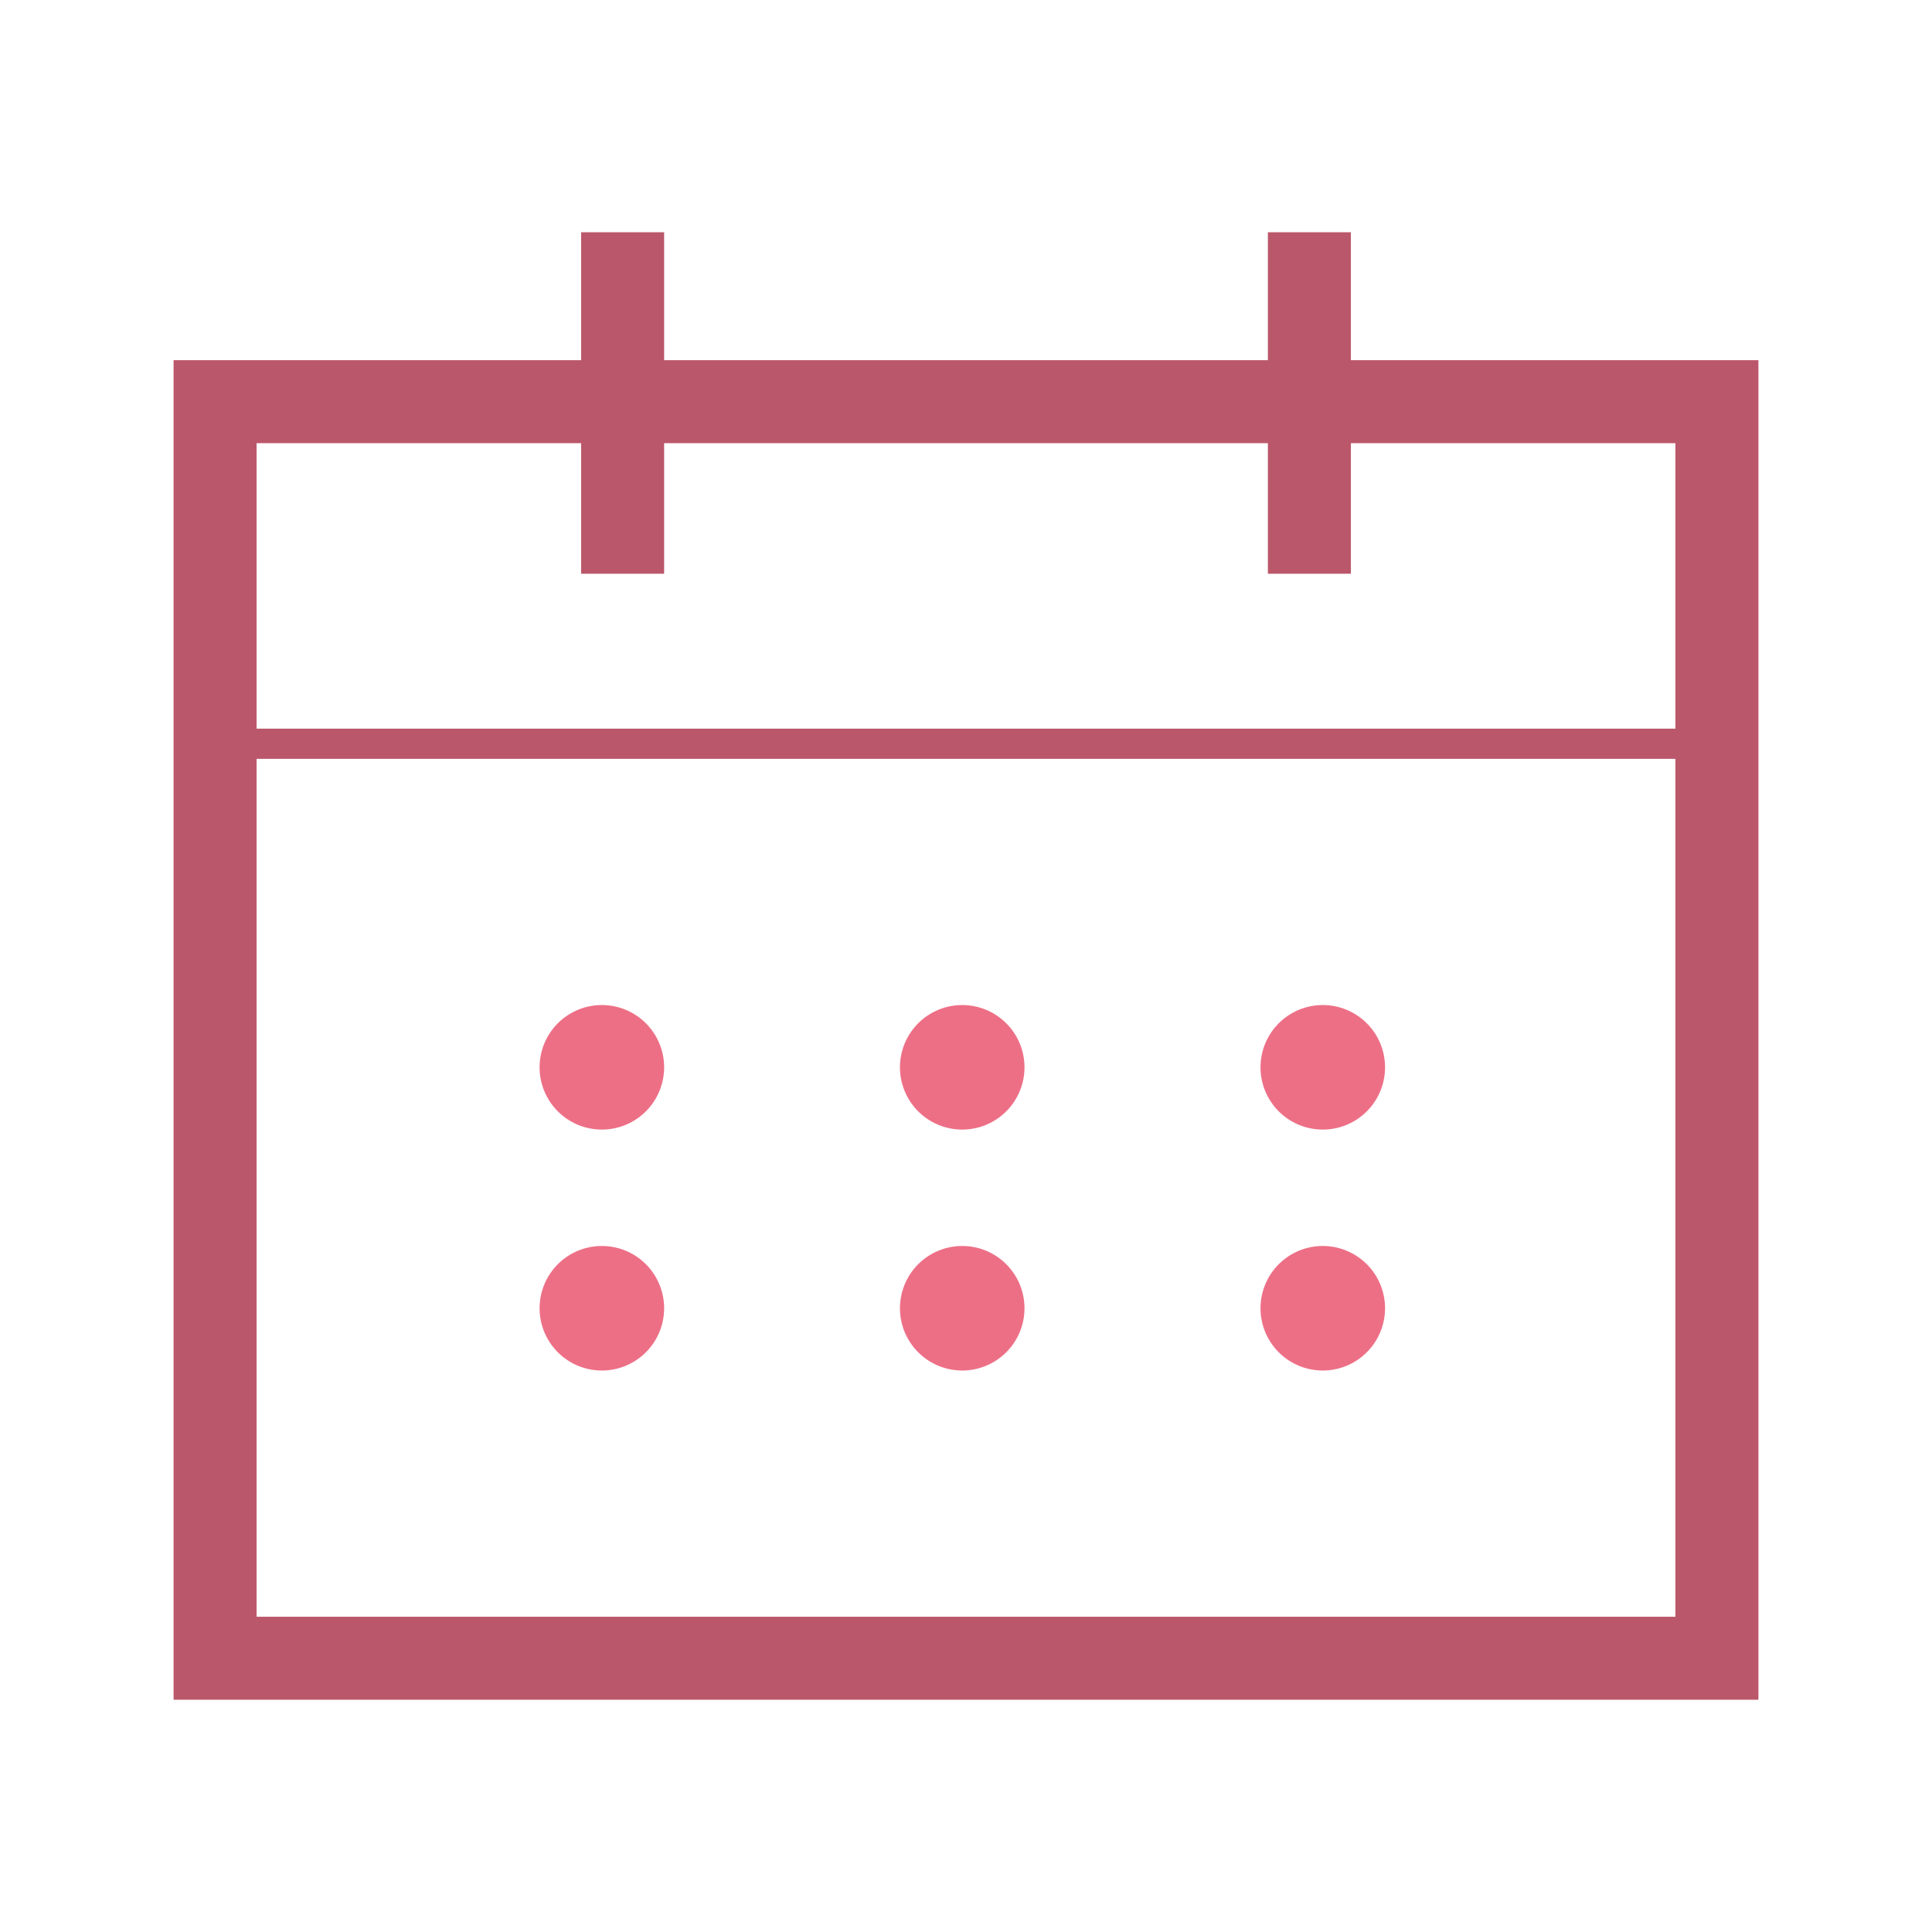 <!DOCTYPE svg PUBLIC "-//W3C//DTD SVG 1.1//EN" "http://www.w3.org/Graphics/SVG/1.1/DTD/svg11.dtd">
<!-- Uploaded to: SVG Repo, www.svgrepo.com, Transformed by: SVG Repo Mixer Tools -->
<svg width="800px" height="800px" viewBox="0 0 1024 1024" class="icon" version="1.1" xmlns="http://www.w3.org/2000/svg" fill="#000000">
<g id="SVGRepo_bgCarrier" stroke-width="0"/>
<g id="SVGRepo_tracerCarrier" stroke-linecap="round" stroke-linejoin="round"/>
<g id="SVGRepo_iconCarrier">
<path d="M716 190.9v-67.8h-44v67.8H352v-67.8h-44v67.8H92v710h840v-710H716z m-580 44h172v69.2h44v-69.2h320v69.2h44v-69.2h172v151.3H136V234.9z m752 622H136V402.2h752v454.7z" fill="#bb576a"/>
<path d="M319 565.7m-33 0a33 33 0 1 0 66 0 33 33 0 1 0-66 0Z" fill="#ed6f86"/>
<path d="M510 565.7m-33 0a33 33 0 1 0 66 0 33 33 0 1 0-66 0Z" fill="#ed6f86"/>
<path d="M701.1 565.7m-33 0a33 33 0 1 0 66 0 33 33 0 1 0-66 0Z" fill="#ed6f86"/>
<path d="M319 693.4m-33 0a33 33 0 1 0 66 0 33 33 0 1 0-66 0Z" fill="#ed6f86"/>
<path d="M510 693.4m-33 0a33 33 0 1 0 66 0 33 33 0 1 0-66 0Z" fill="#ed6f86"/>
<path d="M701.1 693.4m-33 0a33 33 0 1 0 66 0 33 33 0 1 0-66 0Z" fill="#ed6f86"/>
</g>
</svg>